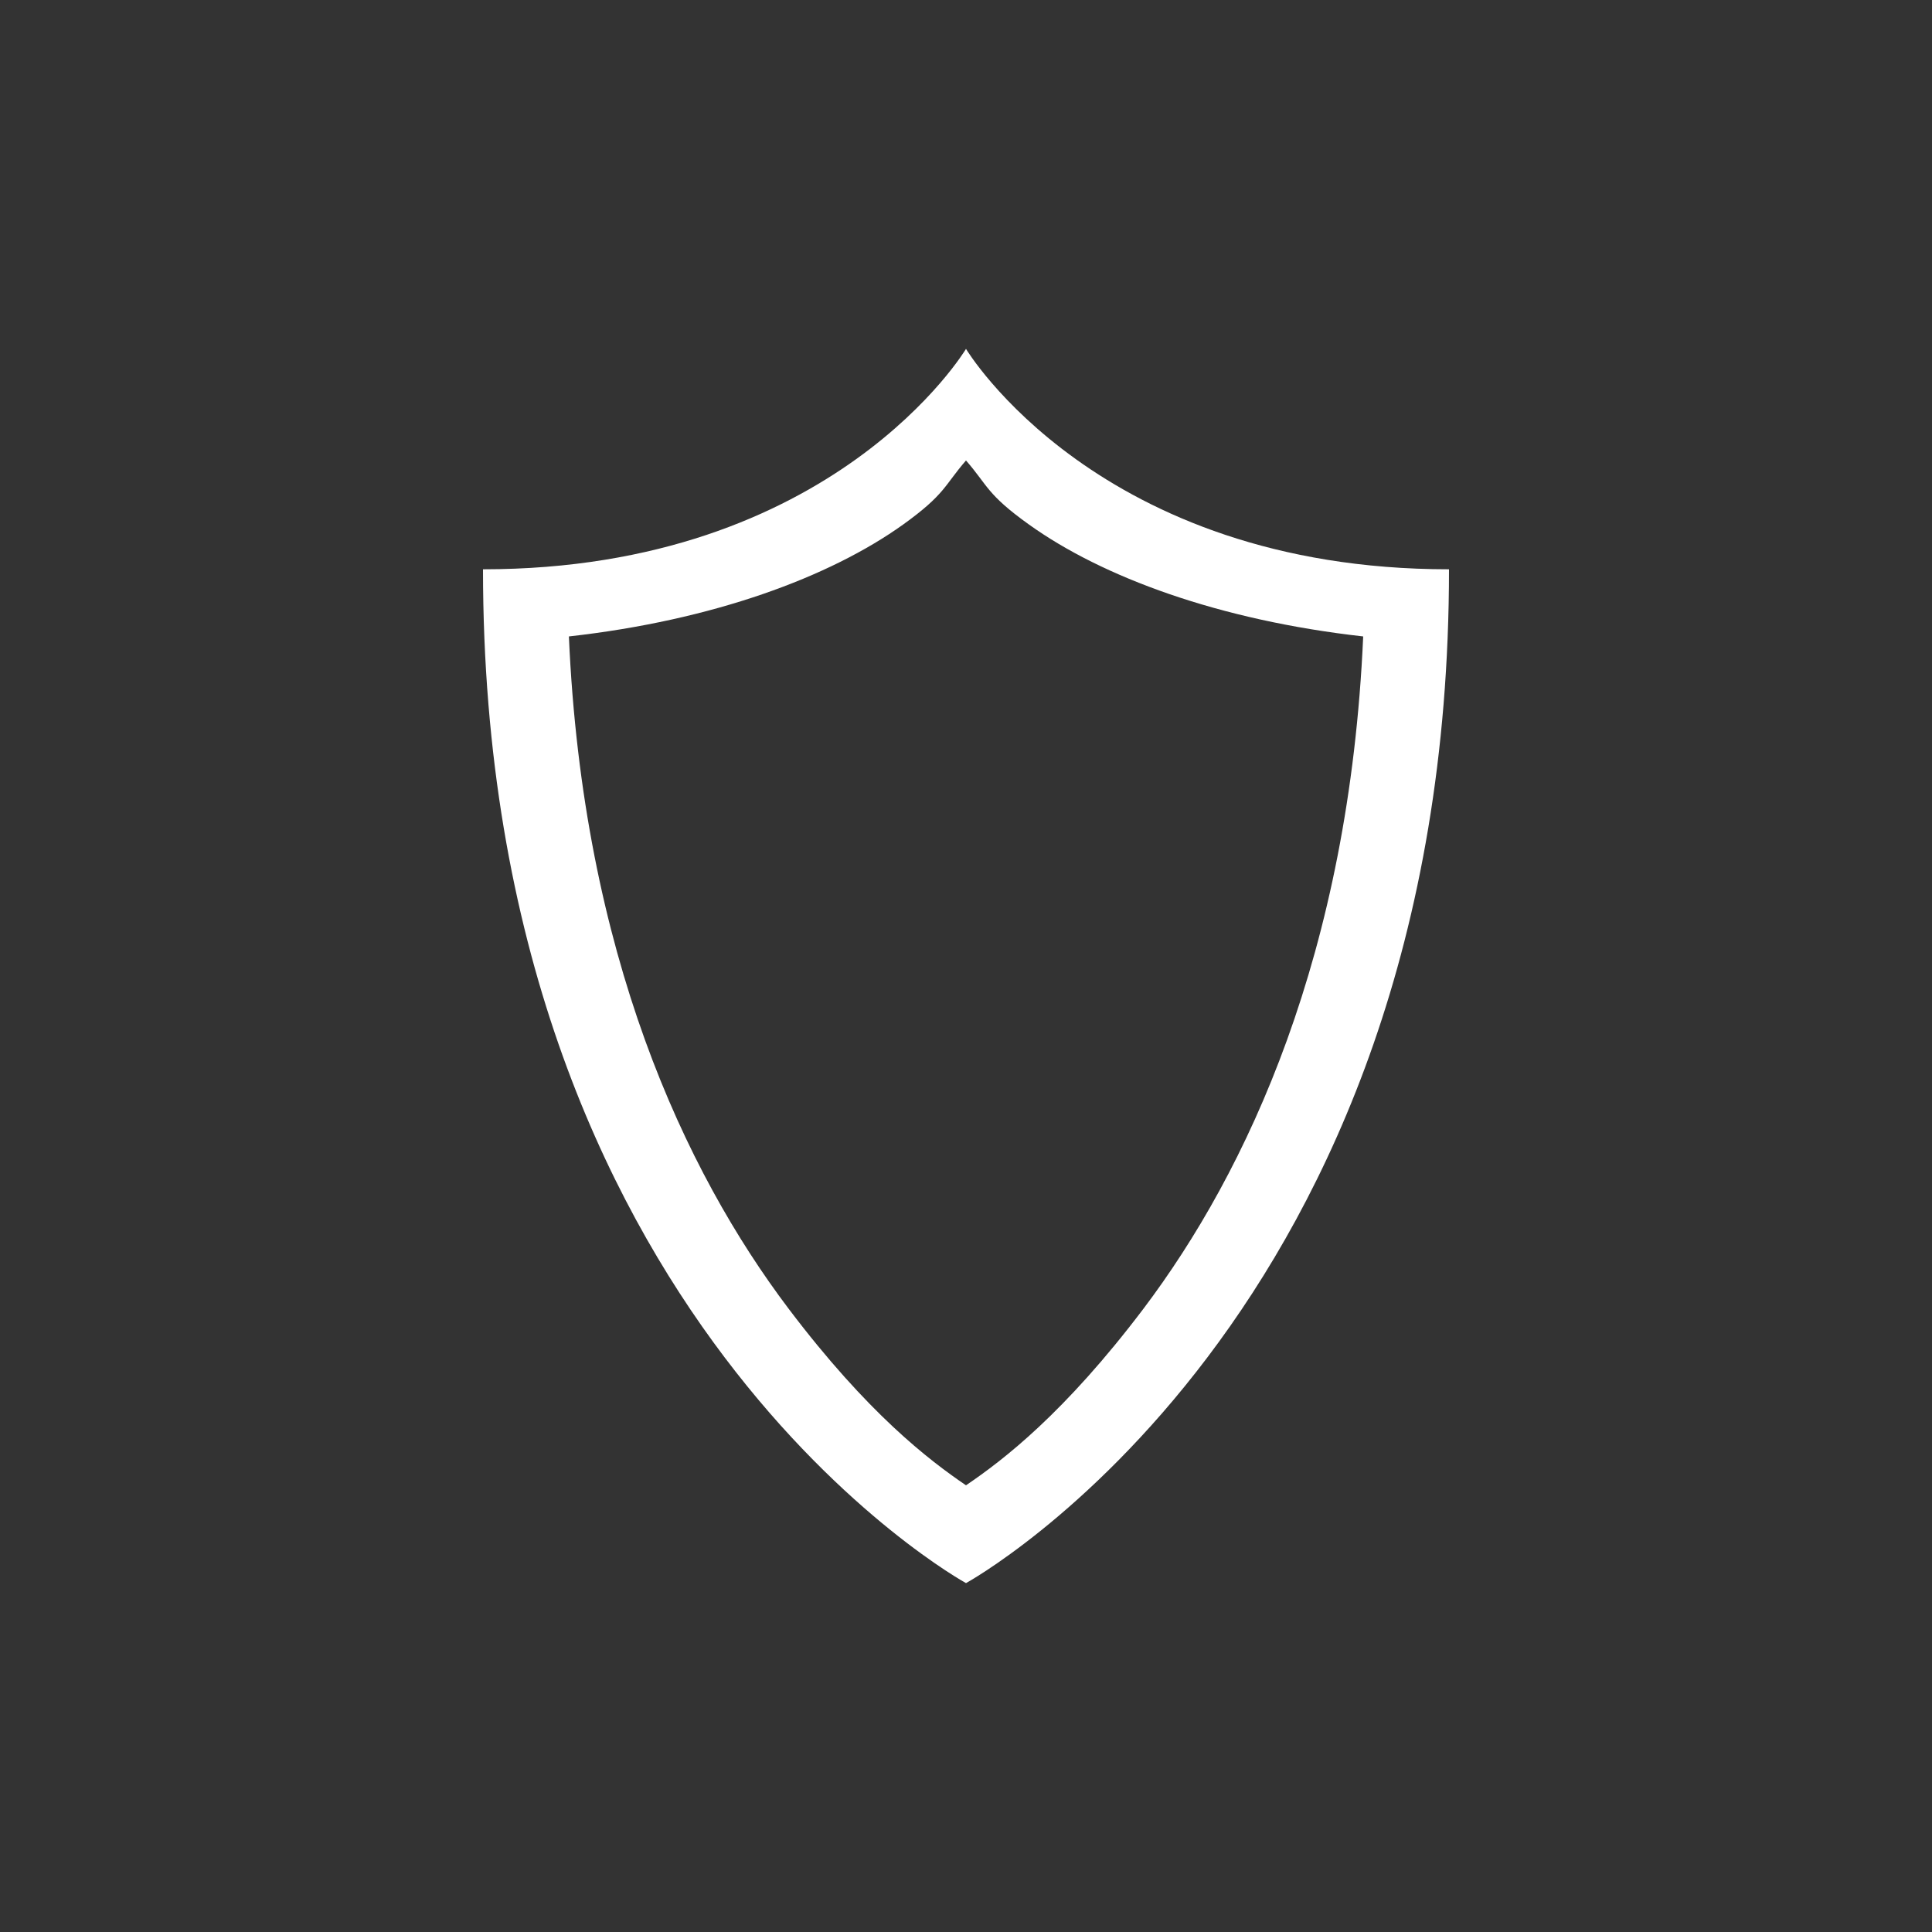 <?xml version="1.0" encoding="UTF-8" standalone="no"?>
<svg
   xmlns:dc="http://purl.org/dc/elements/1.1/"
   xmlns:cc="http://creativecommons.org/ns#"
   xmlns:rdf="http://www.w3.org/1999/02/22-rdf-syntax-ns#"
   xmlns:svg="http://www.w3.org/2000/svg"
   xmlns="http://www.w3.org/2000/svg"
   xmlns:sodipodi="http://sodipodi.sourceforge.net/DTD/sodipodi-0.dtd"
   xmlns:inkscape="http://www.inkscape.org/namespaces/inkscape"
   height="24"
   width="24"
   version="1.1"
   id="svg4"
   sodipodi:docname="security-medium.svg"
   inkscape:version="0.92.3 (2405546, 2018-03-11)">
  <rect width="100%" height="100%" fill="#333333" stroke="none"/>
  <defs
     id="defs8" />
  <sodipodi:namedview
     pagecolor="#ffffff"
     bordercolor="#666666"
     borderopacity="1"
     objecttolerance="10"
     gridtolerance="10"
     guidetolerance="10"
     inkscape:pageopacity="0"
     inkscape:pageshadow="2"
     inkscape:window-width="640"
     inkscape:window-height="480"
     id="namedview6"
     showgrid="true"
     inkscape:zoom="18.25"
     inkscape:cx="-0.13300129"
     inkscape:cy="6.924363"
     inkscape:current-layer="svg4">
    <inkscape:grid
       type="xygrid"
       id="grid817" />
  </sodipodi:namedview>
  <path
     d="m 12,4.334 c 0,0 -1.636,2.738 -6,2.738 0,9.31 6,12.594 6,12.594 0,0 6,-3.284 6,-12.594 -4.364,0 -6,-2.738 -6,-2.738 z m 0,1.386 c 0.272,0.312 0.257,0.42 0.781,0.795 0.912,0.654 2.362,1.19 4.153,1.391 -0.174,3.943 -1.439,6.642 -2.73,8.352 C 13.222,17.556 12.464,18.136 12,18.451 11.537,18.136 10.778,17.556 9.797,16.258 8.505,14.548 7.24,11.849 7.067,7.906 8.857,7.706 10.307,7.169 11.219,6.516 11.743,6.139 11.729,6.033 12,5.72 Z"
     style="color:#000000;overflow:visible;fill:#ffffff;marker:none;fill-opacity:1"
     overflow="visible"
     id="path2"
     inkscape:connector-curvature="0" />
</svg>
